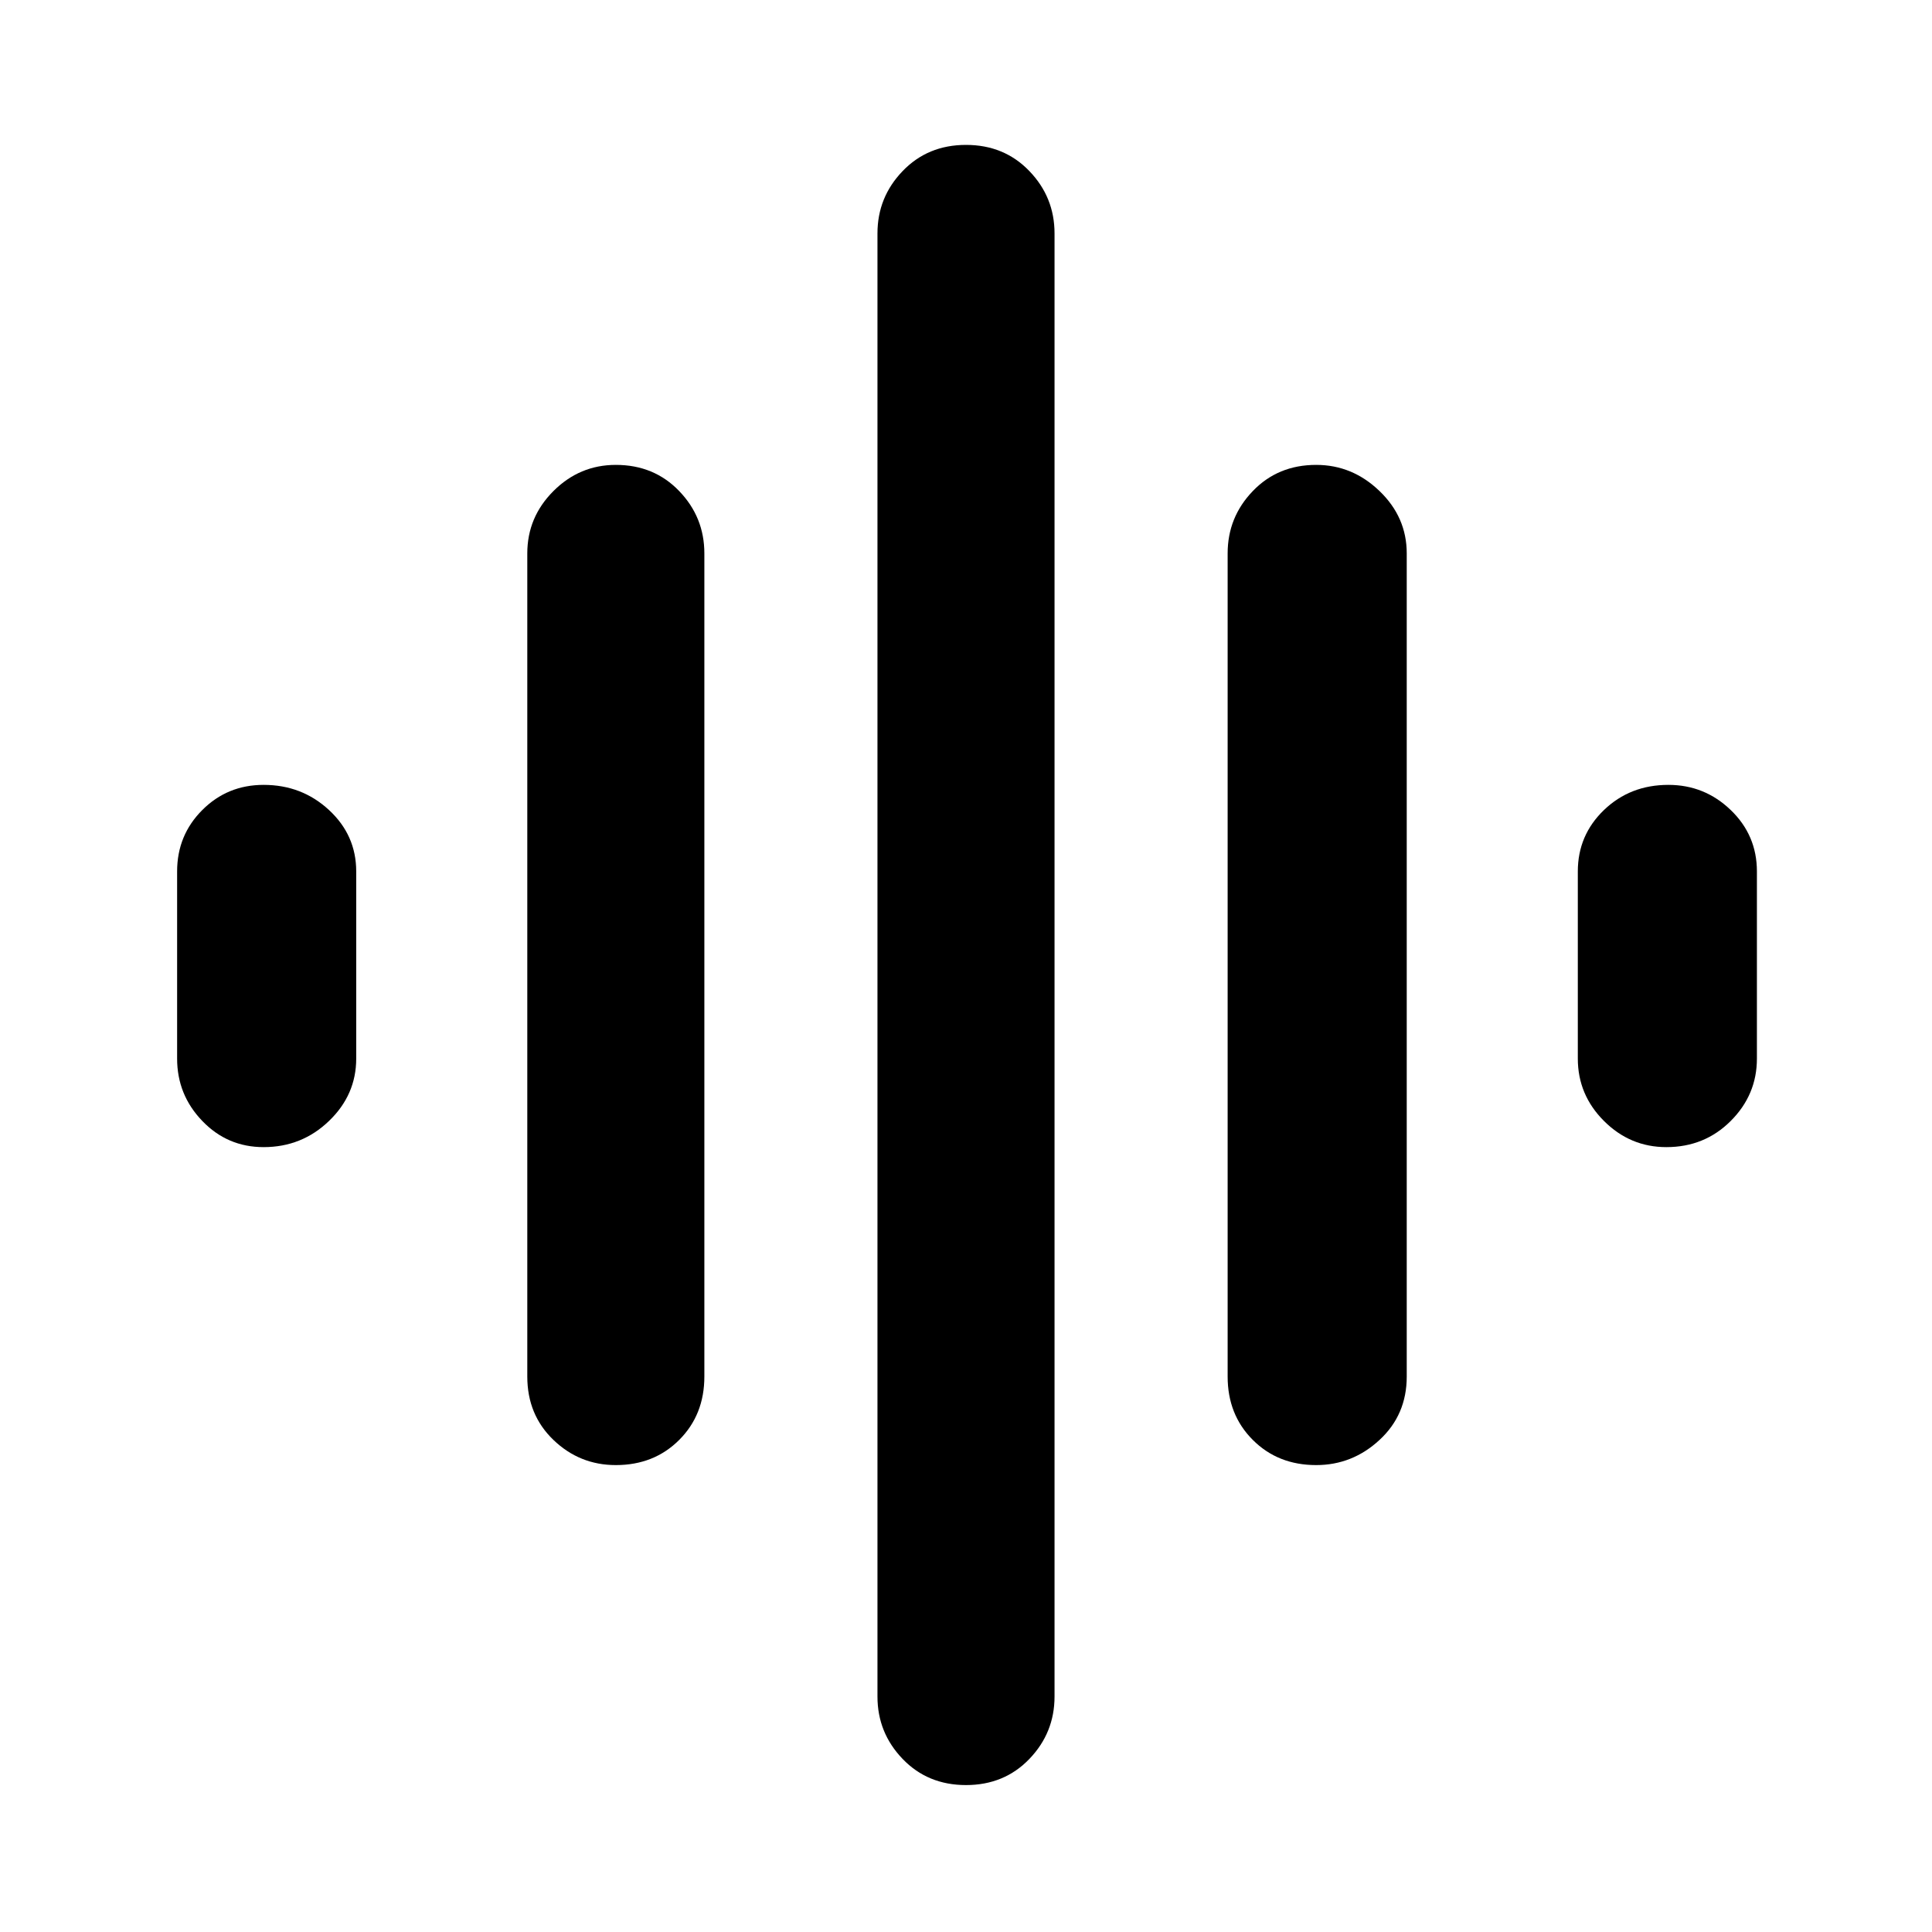 <svg xmlns="http://www.w3.org/2000/svg" height="40" width="40"><path d="M12.75 30.333q-.75 0-1.292-.521-.541-.52-.541-1.312V11.458q0-.75.541-1.291.542-.542 1.292-.542.792 0 1.312.542.521.541.521 1.291V28.5q0 .792-.521 1.312-.52.521-1.312.521ZM20 36.958q-.792 0-1.312-.541-.521-.542-.521-1.292V4.833q0-.75.521-1.291Q19.208 3 20 3t1.312.542q.521.541.521 1.291v30.292q0 .75-.521 1.292-.52.541-1.312.541ZM5.458 23.75q-.75 0-1.27-.542-.521-.541-.521-1.291v-3.875q0-.75.521-1.271.52-.521 1.27-.521.792 0 1.354.521.563.521.563 1.271v3.875q0 .75-.563 1.291-.562.542-1.354.542Zm21.792 6.583q-.792 0-1.312-.521-.521-.52-.521-1.312V11.458q0-.75.521-1.291.52-.542 1.312-.542.75 0 1.312.542.563.541.563 1.291V28.5q0 .792-.563 1.312-.562.521-1.312.521Zm7.25-6.583q-.75 0-1.292-.542-.541-.541-.541-1.291v-3.875q0-.75.541-1.271.542-.521 1.334-.521.75 0 1.291.521.542.521.542 1.271v3.875q0 .75-.542 1.291-.541.542-1.333.542Z"/></svg>